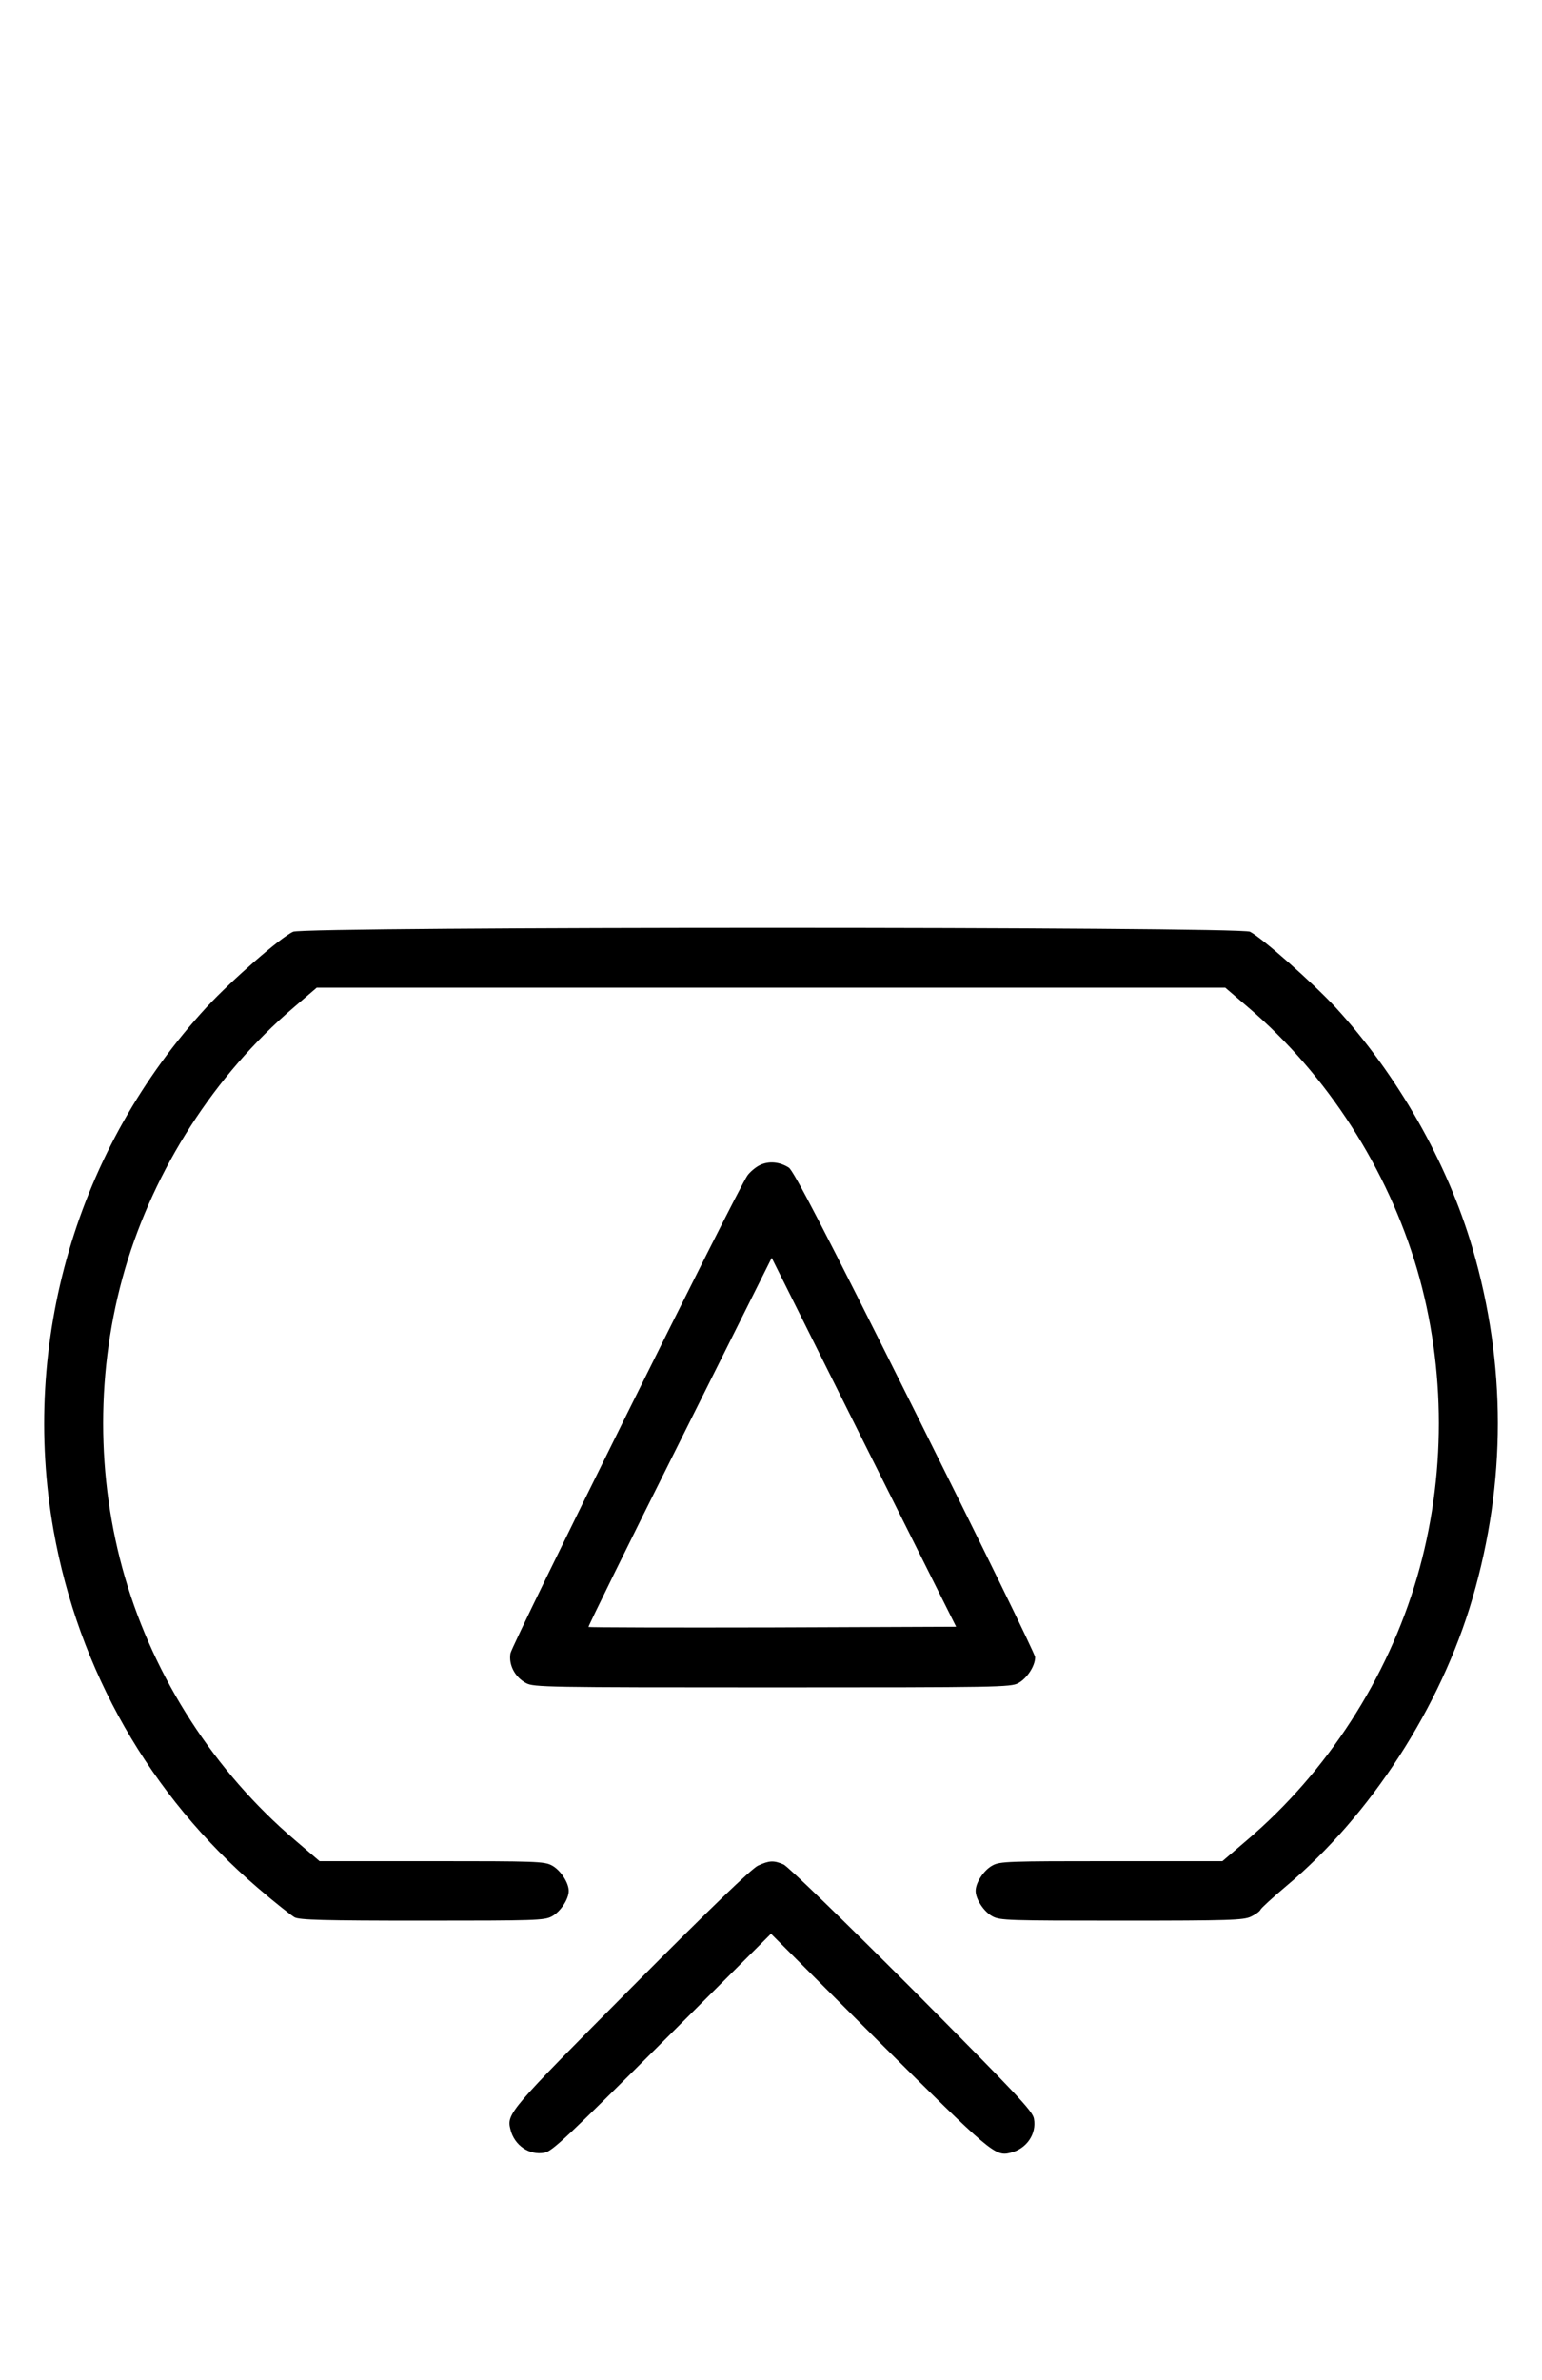 <?xml version="1.0" standalone="no"?>
<!DOCTYPE svg PUBLIC "-//W3C//DTD SVG 20010904//EN"
 "http://www.w3.org/TR/2001/REC-SVG-20010904/DTD/svg10.dtd">
<svg version="1.0" xmlns="http://www.w3.org/2000/svg"
 width="648pt" height="1000pt" viewBox="0 0 648 1000"
 preserveAspectRatio="xMidYMid meet">
<g transform="translate(0,1000) scale(0.1,-0.1)"
fill="#000000" stroke="none">
<path d="M1232 6085 c-51 -22 -257 -202 -363 -316 -546 -592 -784 -1407 -644
-2199 105 -588 405 -1114 858 -1502 71 -61 141 -116 155 -124 22 -11 120 -14
537 -14 475 0 513 1 544 18 36 19 71 72 71 107 0 35 -35 88 -71 107 -31 17
-68 18 -505 18 l-471 0 -104 89 c-336 286 -590 679 -714 1104 -122 419 -122
875 0 1294 124 422 377 816 708 1099 l98 84 1909 0 1909 0 98 -84 c331 -283
584 -677 708 -1099 122 -419 122 -875 0 -1294 -124 -425 -378 -818 -714 -1104
l-104 -89 -466 0 c-433 0 -469 -1 -500 -18 -36 -19 -71 -72 -71 -107 0 -35 35
-88 71 -107 31 -17 69 -18 542 -18 453 0 513 2 544 17 19 9 37 22 40 29 2 6
51 51 108 99 354 296 650 753 783 1210 142 486 142 984 0 1470 -106 362 -315
729 -577 1014 -96 103 -306 289 -358 316 -42 22 -3971 22 -4021 0z"/>
<path d="M3192 5104 c-18 -9 -41 -29 -51 -43 -41 -57 -991 -1973 -996 -2008
-8 -49 19 -100 66 -125 32 -17 84 -18 1034 -18 950 0 1002 1 1034 18 37 20 71
72 71 109 0 13 -227 476 -504 1031 -383 767 -511 1013 -531 1026 -39 25 -85
29 -123 10z m55 -1942 c-424 -1 -772 0 -774 2 -2 2 170 352 383 777 l387 774
387 -775 388 -775 -771 -3z"/>
<path d="M3185 2161 c-27 -13 -201 -180 -531 -512 -513 -516 -526 -530 -509
-596 16 -67 79 -110 143 -98 32 5 98 68 494 463 l458 457 452 -452 c473 -470
490 -485 555 -468 67 16 110 79 98 143 -5 32 -74 104 -513 546 -290 290 -521
514 -539 522 -42 18 -60 17 -108 -5z"/>
</g>
</svg>
